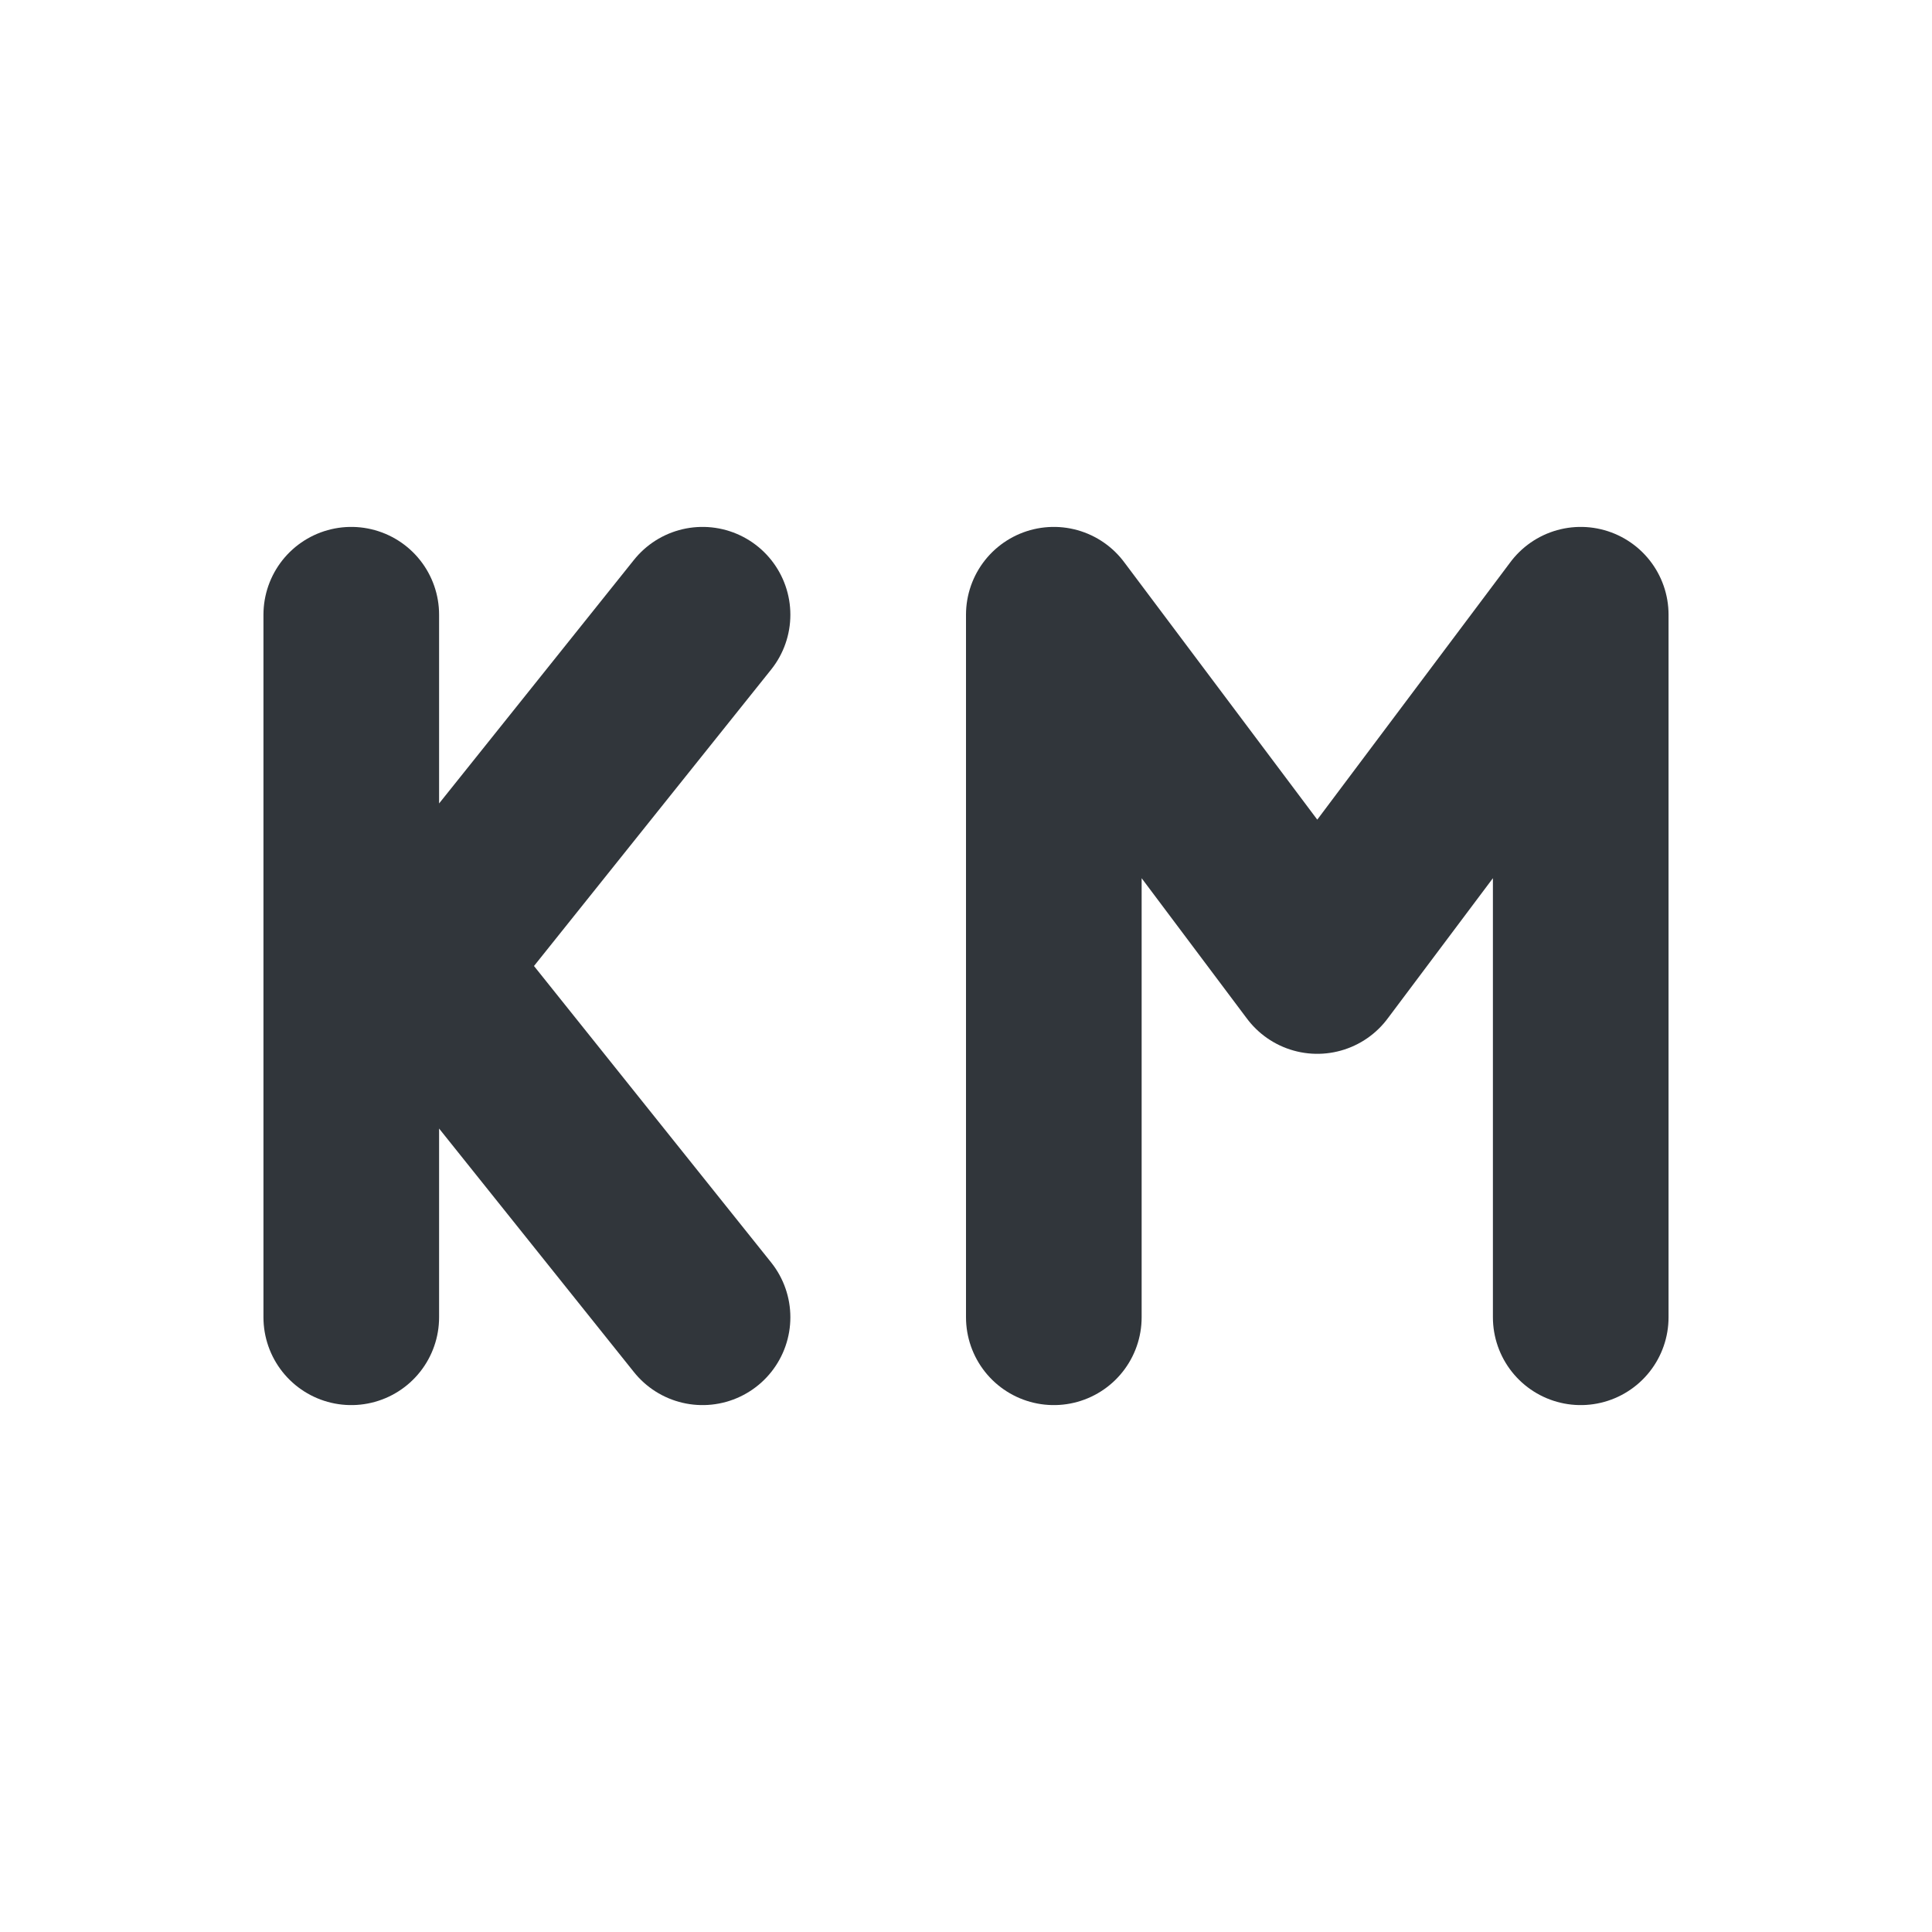 <svg height="22" width="22" xmlns="http://www.w3.org/2000/svg"><path d="m0 0h22v22h-22z" opacity="0"/><path d="m8 15-4-5m4-3-4 5m0 3v-8" fill="none" stroke="#31363b" stroke-linecap="round" stroke-width="2"/><path d="m18 15v-8m-6 0 3 4 3-4m-6 8v-8" fill="none" stroke="#31363b" stroke-linecap="round" stroke-linejoin="round" stroke-width="2"/></svg>